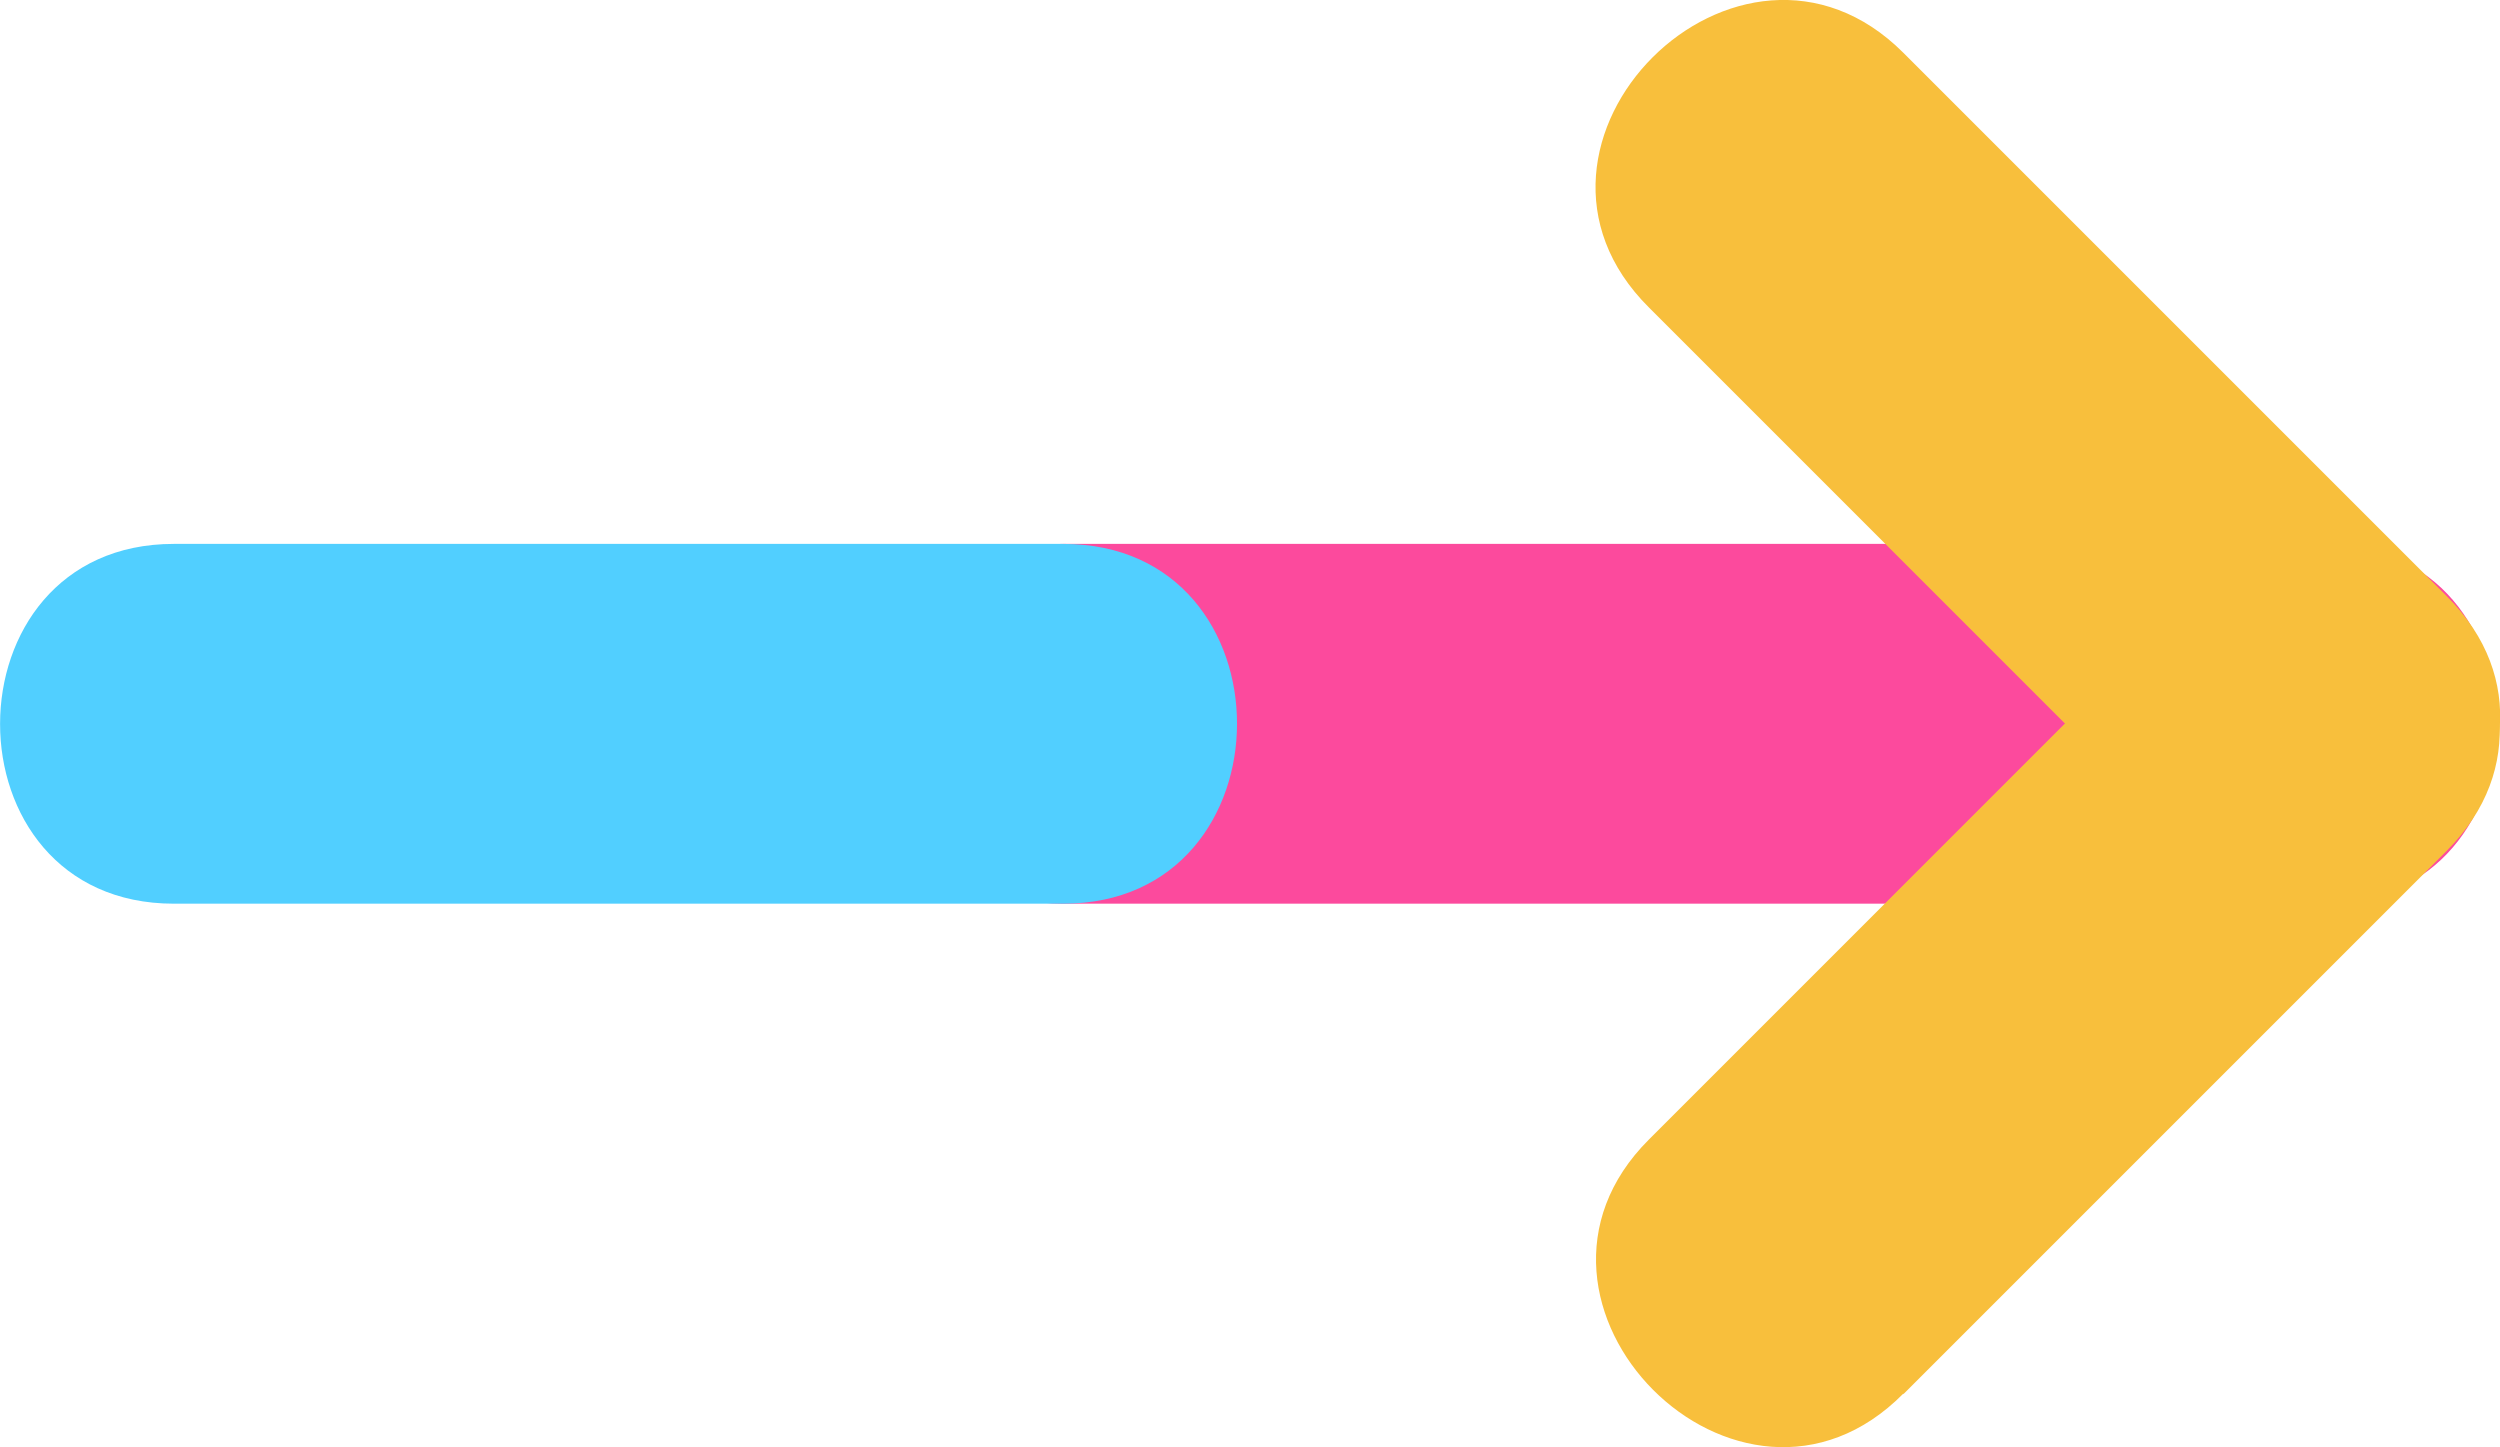 <svg xmlns="http://www.w3.org/2000/svg" viewBox="0 0 41.69 24.13"><defs><style>.cls-2{mix-blend-mode:multiply}.cls-5{fill:#f8bf3c}</style></defs><g style="isolation:isolate"><g id="Layer_2" data-name="Layer 2"><g id="OBJECTS"><path d="M17.73 15.07h21c3.86 0 3.87-6 0-6h-21c-3.86 0-3.87 6 0 6z" fill="#fc4a9d"/><path d="M2.9 15.07h14.83c3.86 0 3.87-6 0-6H2.9c-3.86 0-3.87 6 0 6z" fill="#51cfff"/><g class="cls-2"><path class="cls-5" d="M27.5 5.13l9.06 9.06c2.73 2.73 7-1.51 4.24-4.25L31.74.88c-2.73-2.73-7 1.51-4.24 4.25z"/></g><g class="cls-2"><path class="cls-5" d="M31.74 23.25l9.06-9.06c2.74-2.74-1.5-7-4.24-4.25L27.5 19c-2.74 2.73 1.51 7 4.24 4.24z"/></g></g></g></g></svg>
